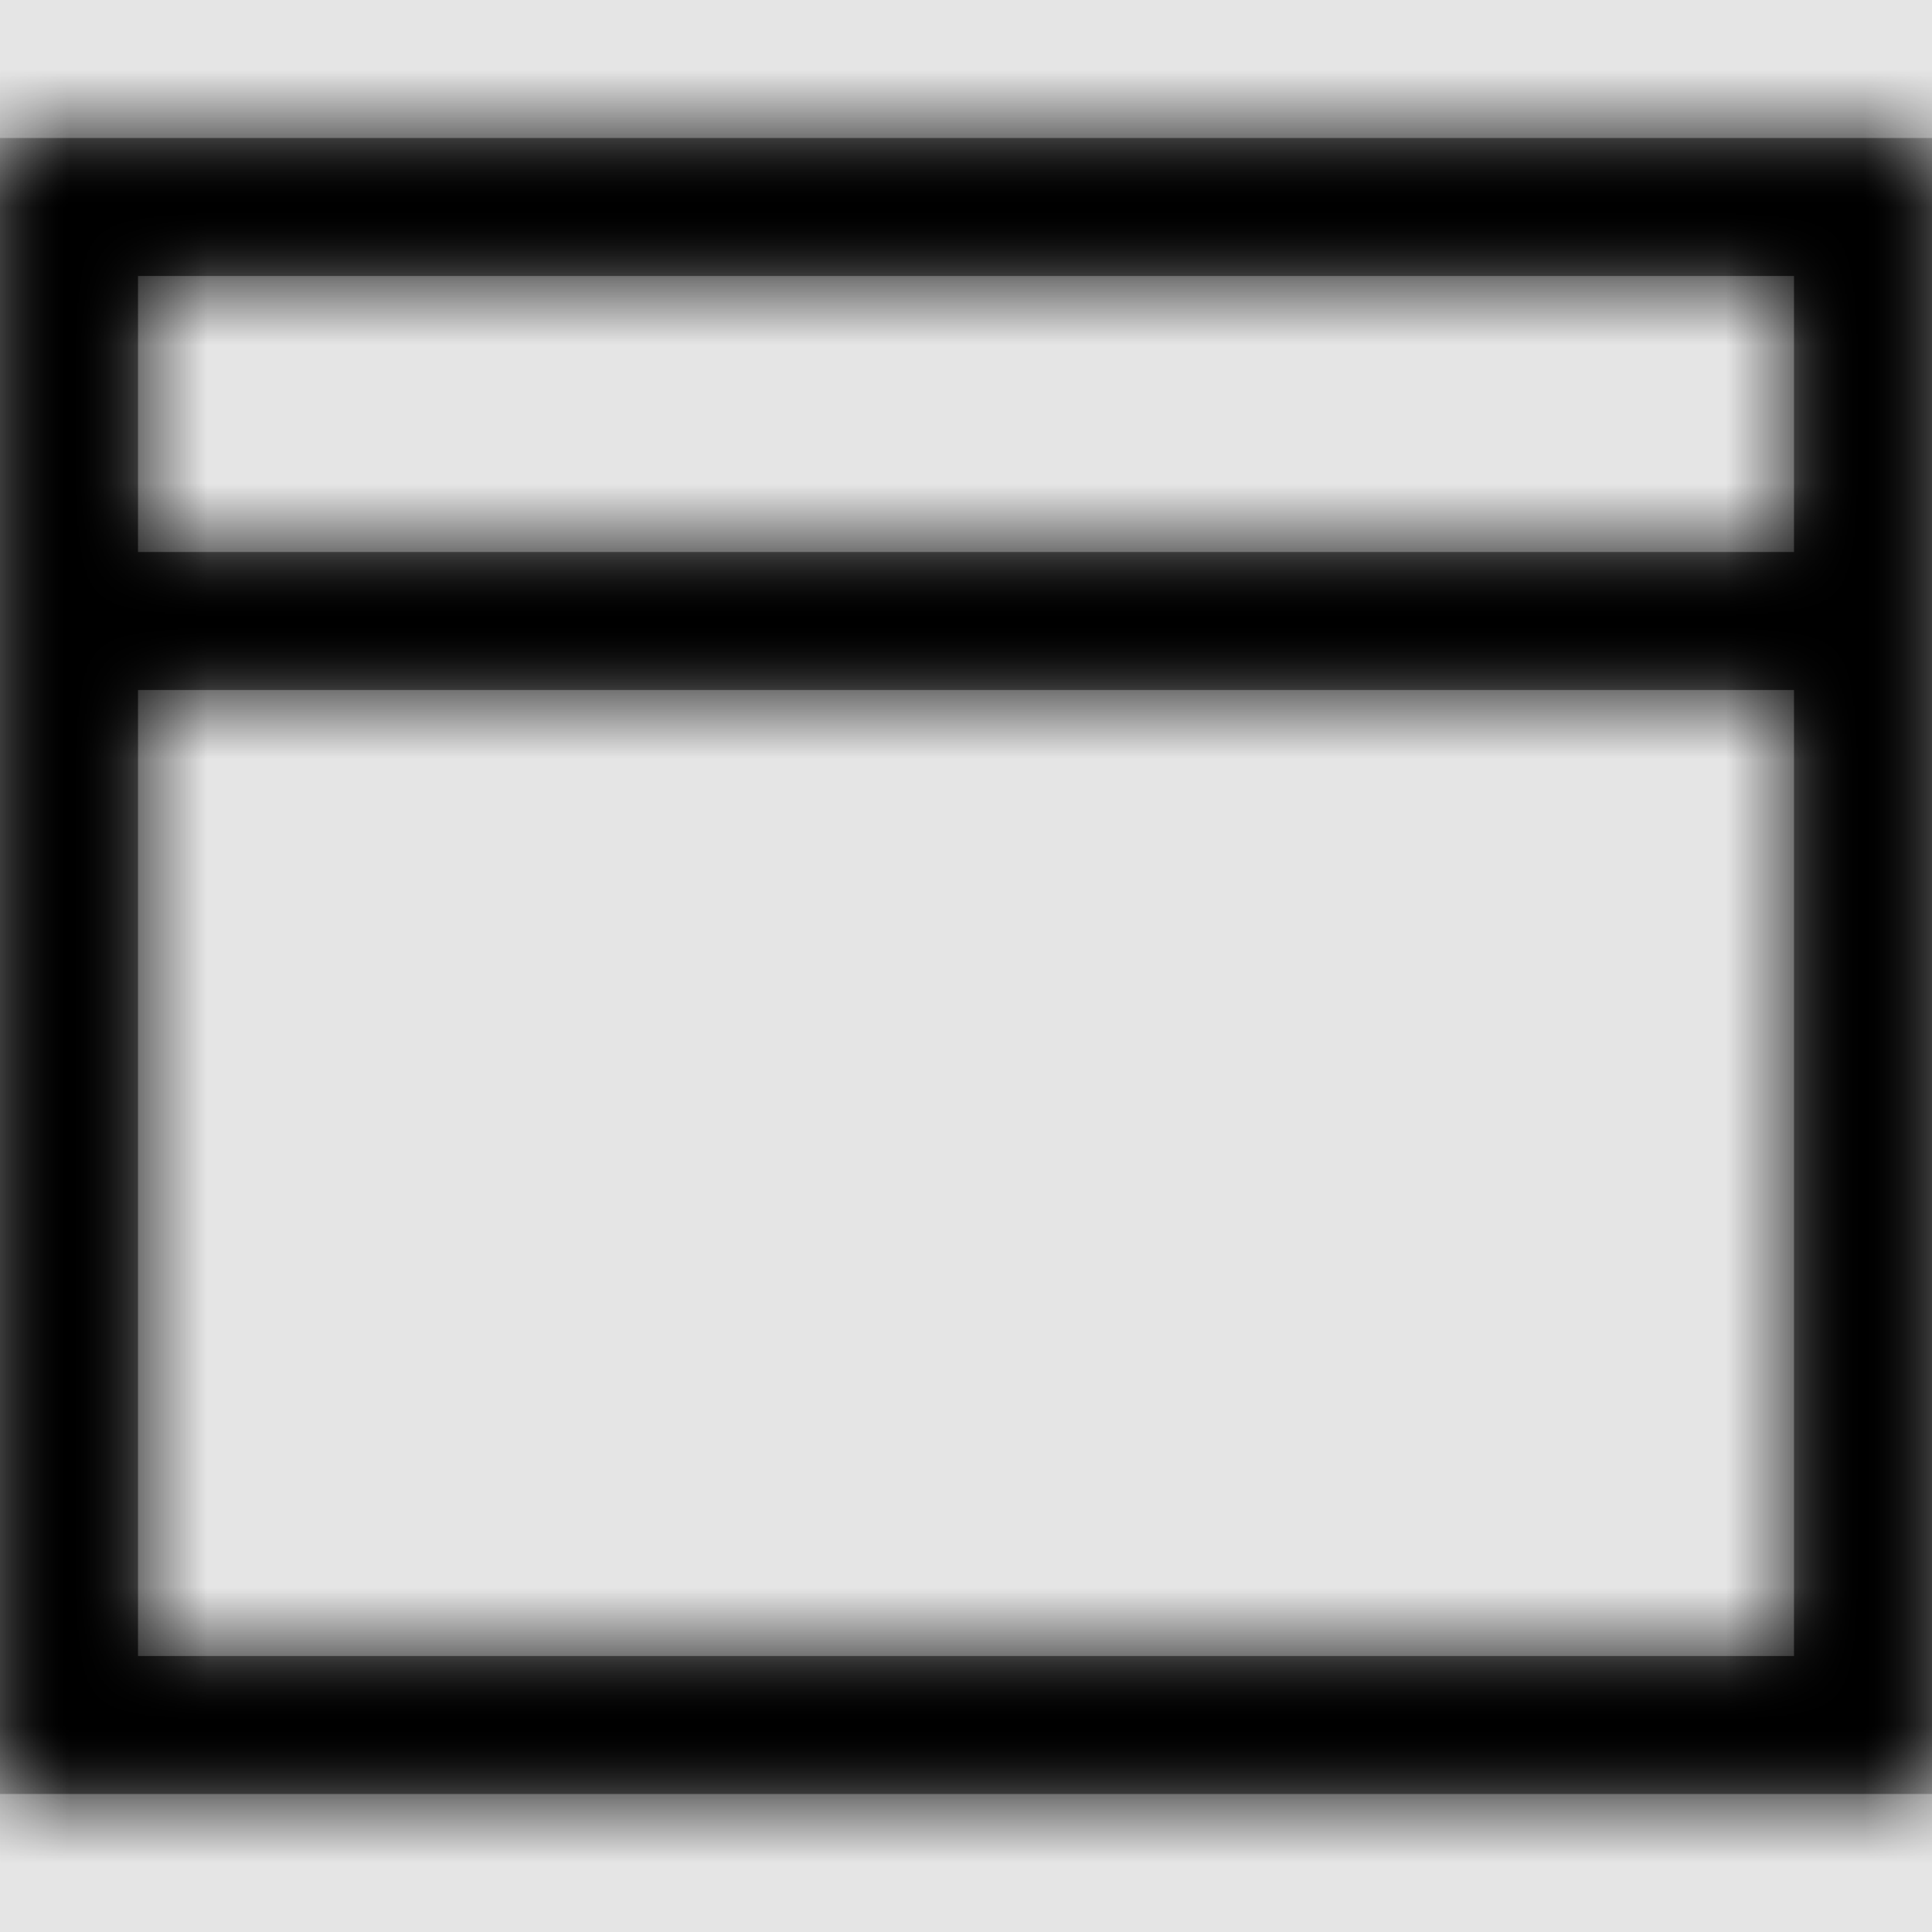 <svg width="1001" height="1001" viewBox="0 0 1001 1001" version="1.1" xmlns="http://www.w3.org/2000/svg" xmlns:xlink="http://www.w3.org/1999/xlink">
<title>application-window</title>
<desc>Created using Figma</desc>
<g id="Canvas" transform="matrix(71.5 0 0 71.5 -16373.5 -2431)">
<rect x="229" y="34" width="14" height="14" fill="#E5E5E5"/>
<g id="application-window">
<mask id="mask0_outline" mask-type="alpha">
<g id="Mask">
<use xlink:href="#path0_fill" transform="translate(229 35)" fill="#FFFFFF"/>
</g>
</mask>
<g id="Mask" mask="url(#mask0_outline)">
<use xlink:href="#path0_fill" transform="translate(229 35)"/>
</g>
<g id="&#226;&#134;&#170;&#240;&#159;&#142;&#168;Color" mask="url(#mask0_outline)">
<g id="Rectangle 3">
<use xlink:href="#path1_fill" transform="translate(229 34)"/>
</g>
</g>
</g>
</g>
<defs>
<path id="path0_fill" fill-rule="evenodd" d="M 0 0L 0 12L 14 12L 14 0L 0 0ZM 13 11L 1 11L 1 4L 13 4L 13 11ZM 1 3L 13 3L 13 1L 1 1L 1 3Z"/>
<path id="path1_fill" fill-rule="evenodd" d="M 0 0L 14 0L 14 14L 0 14L 0 0Z"/>
</defs>
</svg>

